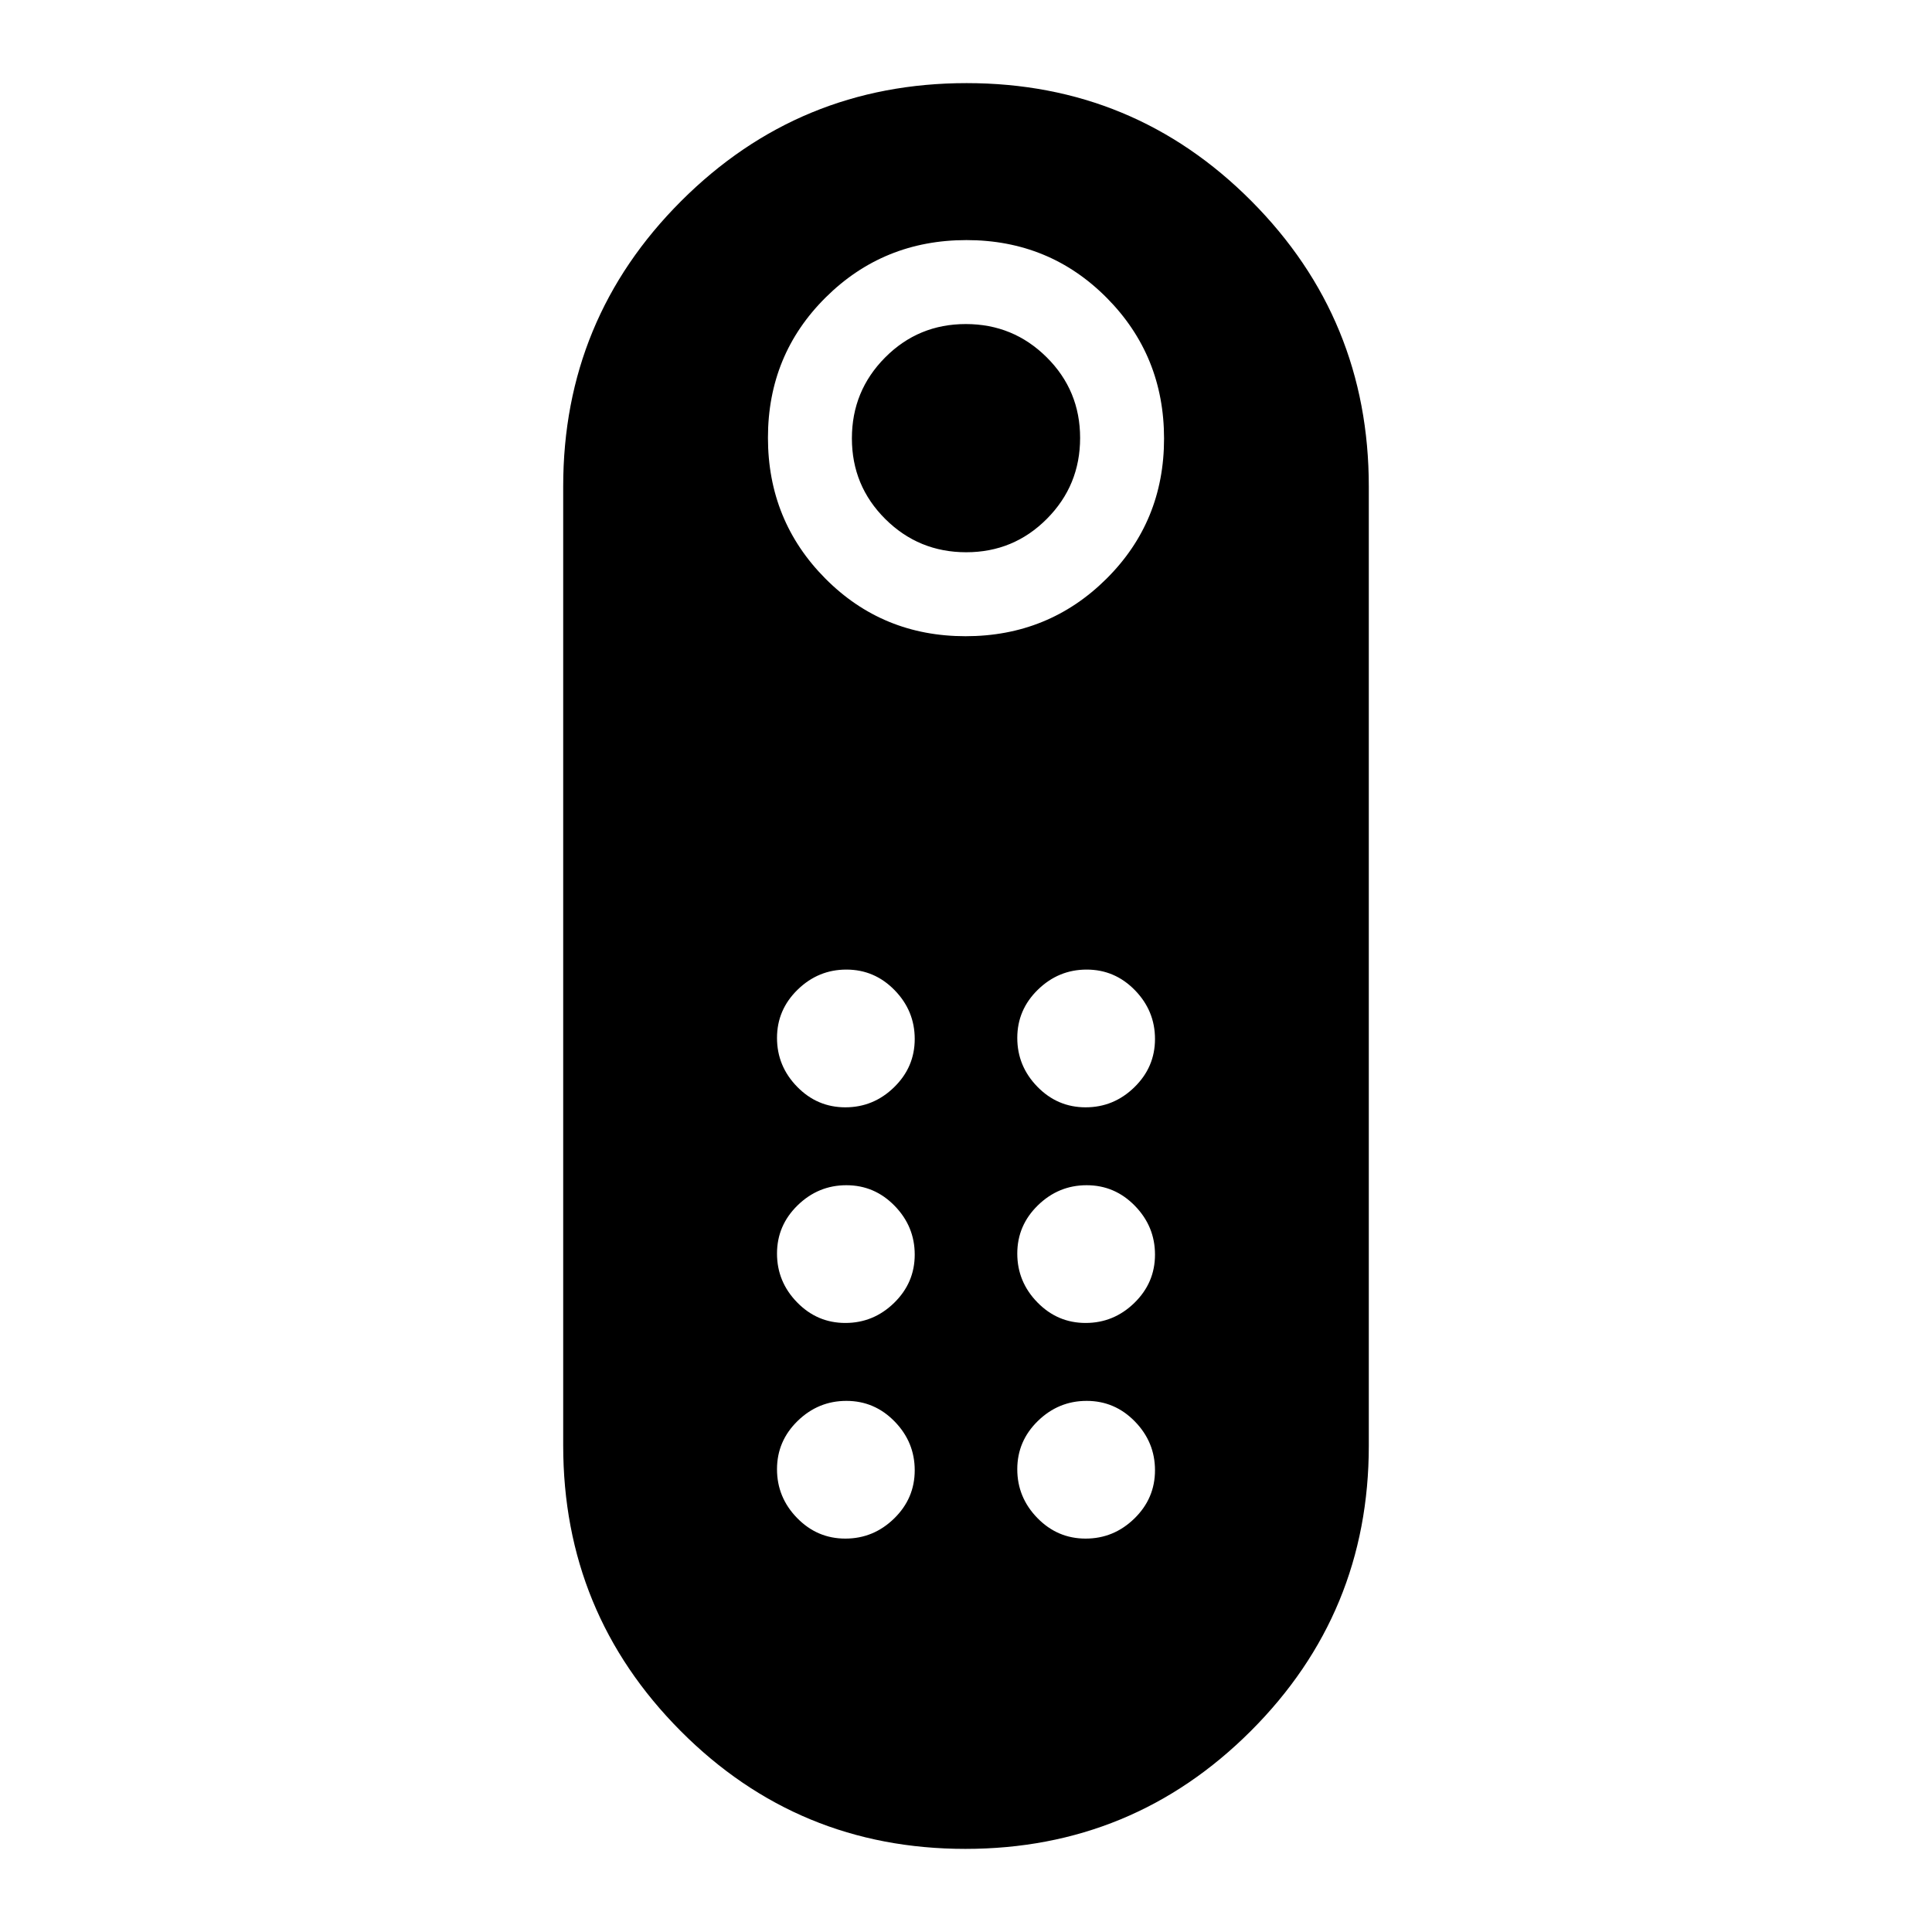 <svg xmlns="http://www.w3.org/2000/svg" height="20" viewBox="0 -960 960 960" width="20"><path d="M480.1-685.59q-23.58 0-40.19-16.5-16.61-16.51-16.61-40.09 0-23.58 16.51-40.19t40.09-16.61q23.58 0 40.19 16.51 16.61 16.5 16.61 40.08 0 23.59-16.51 40.19-16.51 16.61-40.09 16.61Zm-.41 644.29q-83.19 0-141.52-58.62-58.32-58.62-58.32-141.8v-476.65q0-83.17 58.63-141.75 58.64-58.58 141.83-58.58 83.19 0 141.52 58.62 58.32 58.62 58.32 141.8v476.65q0 83.17-58.63 141.75Q562.88-41.3 479.69-41.3Zm.08-602.57q41.24 0 69.94-28.47 28.7-28.48 28.7-69.72 0-41.24-28.47-69.94-28.48-28.7-69.71-28.7-41.24 0-69.94 28.48-28.7 28.47-28.7 69.71 0 41.24 28.47 69.94 28.48 28.7 69.71 28.7Zm-59.72 341.24q13.99 0 24.23-9.98 10.24-9.99 10.24-23.98 0-14-9.98-24.24-9.98-10.24-23.98-10.24-13.99 0-24.23 9.99-10.24 9.98-10.24 23.98 0 13.99 9.98 24.23t23.98 10.24Zm0-107.15q13.99 0 24.23-9.99 10.24-9.98 10.24-23.97 0-14-9.98-24.24-9.98-10.24-23.98-10.24-13.99 0-24.23 9.99-10.24 9.98-10.24 23.97 0 14 9.98 24.24 9.98 10.24 23.98 10.24Zm119.39 0q13.99 0 24.23-9.99 10.24-9.98 10.24-23.97 0-14-9.98-24.24-9.98-10.24-23.98-10.24-13.99 0-24.23 9.99-10.24 9.98-10.24 23.97 0 14 9.98 24.24 9.98 10.24 23.98 10.24Zm0 107.15q13.99 0 24.23-9.98 10.24-9.99 10.24-23.98 0-14-9.98-24.24-9.98-10.24-23.98-10.24-13.99 0-24.23 9.99-10.24 9.98-10.24 23.98 0 13.99 9.98 24.23t23.98 10.24ZM420.05-195.48q13.99 0 24.23-9.98t10.24-23.98q0-13.99-9.98-24.23t-23.98-10.24q-13.99 0-24.23 9.98t-10.24 23.98q0 13.99 9.98 24.23t23.98 10.24Zm119.39 0q13.99 0 24.23-9.98t10.24-23.98q0-13.99-9.98-24.23t-23.98-10.24q-13.99 0-24.23 9.98t-10.24 23.98q0 13.99 9.98 24.23t23.98 10.24Z"/></svg>